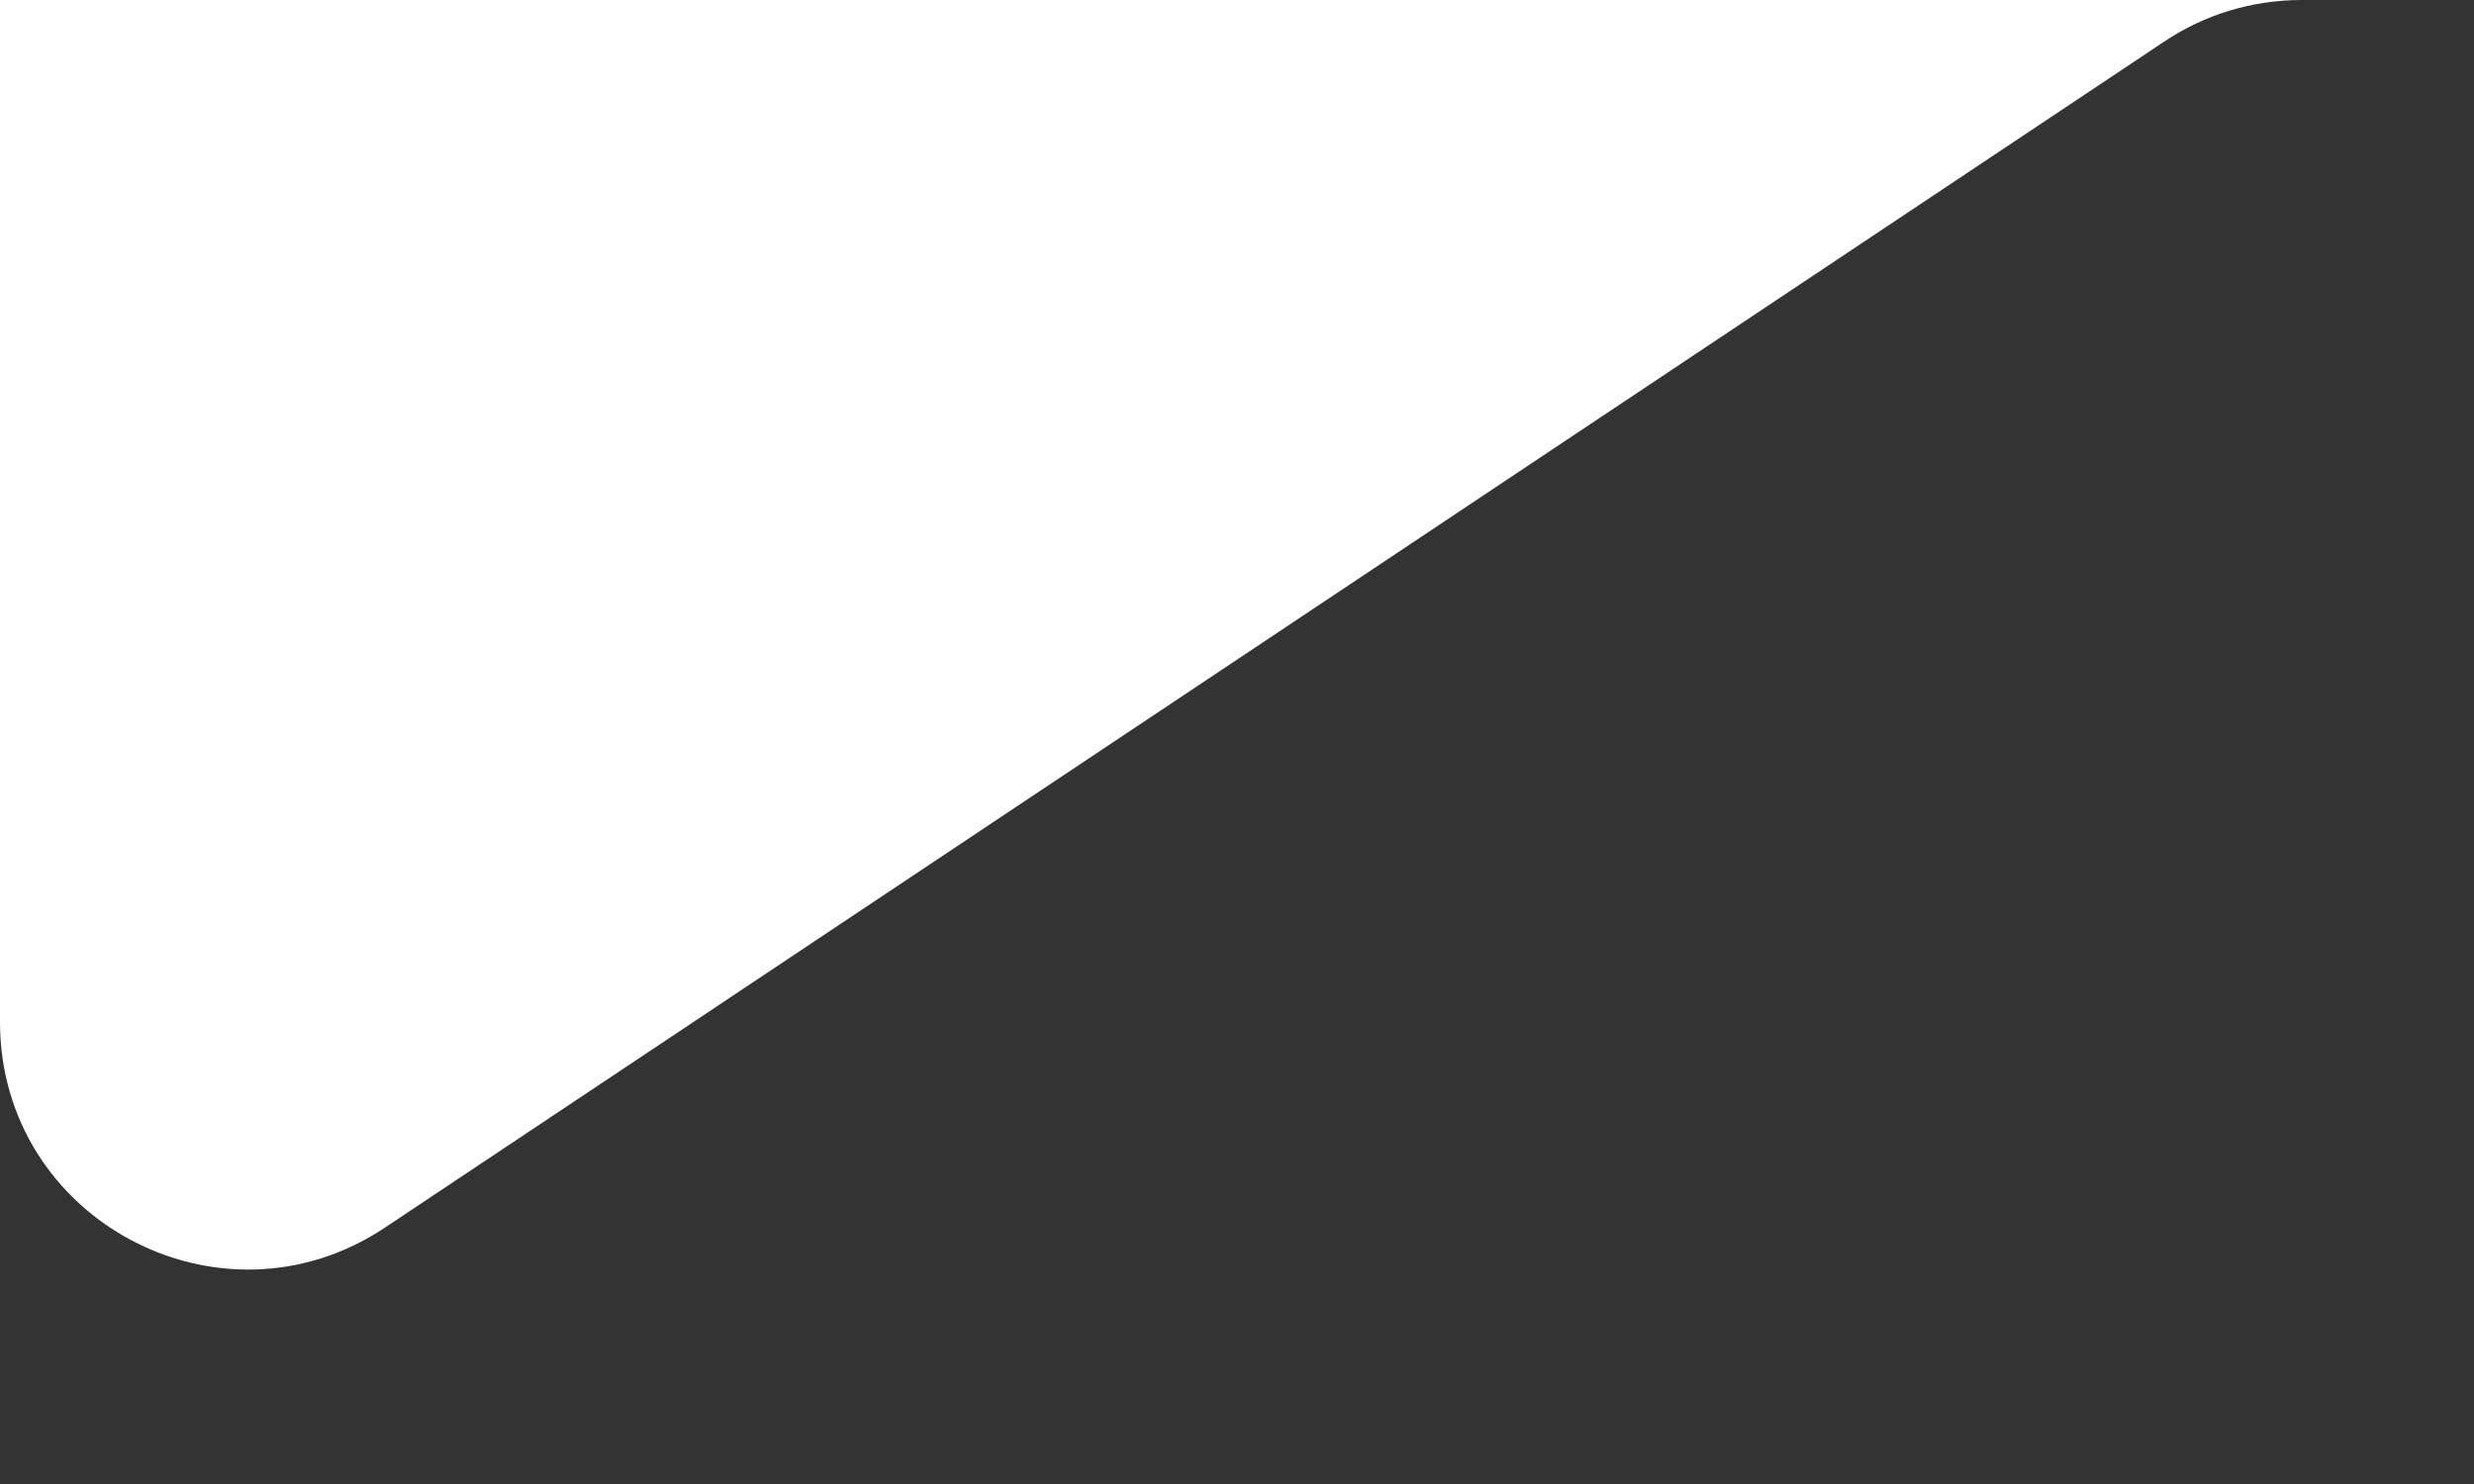 <svg width="10" height="6" viewBox="0 0 10 6" fill="none" xmlns="http://www.w3.org/2000/svg">
<rect x="0" y="0" width="10" height="6" fill="#333333" stroke="none"/>
<path fill-rule="evenodd" clip-rule="evenodd" d="M9.303 0H0V4.132C0 4.93 0.89 5.406 1.555 4.964L8.748 0.168C8.912 0.058 9.105 0 9.303 0Z" fill="white"/>
</svg>
